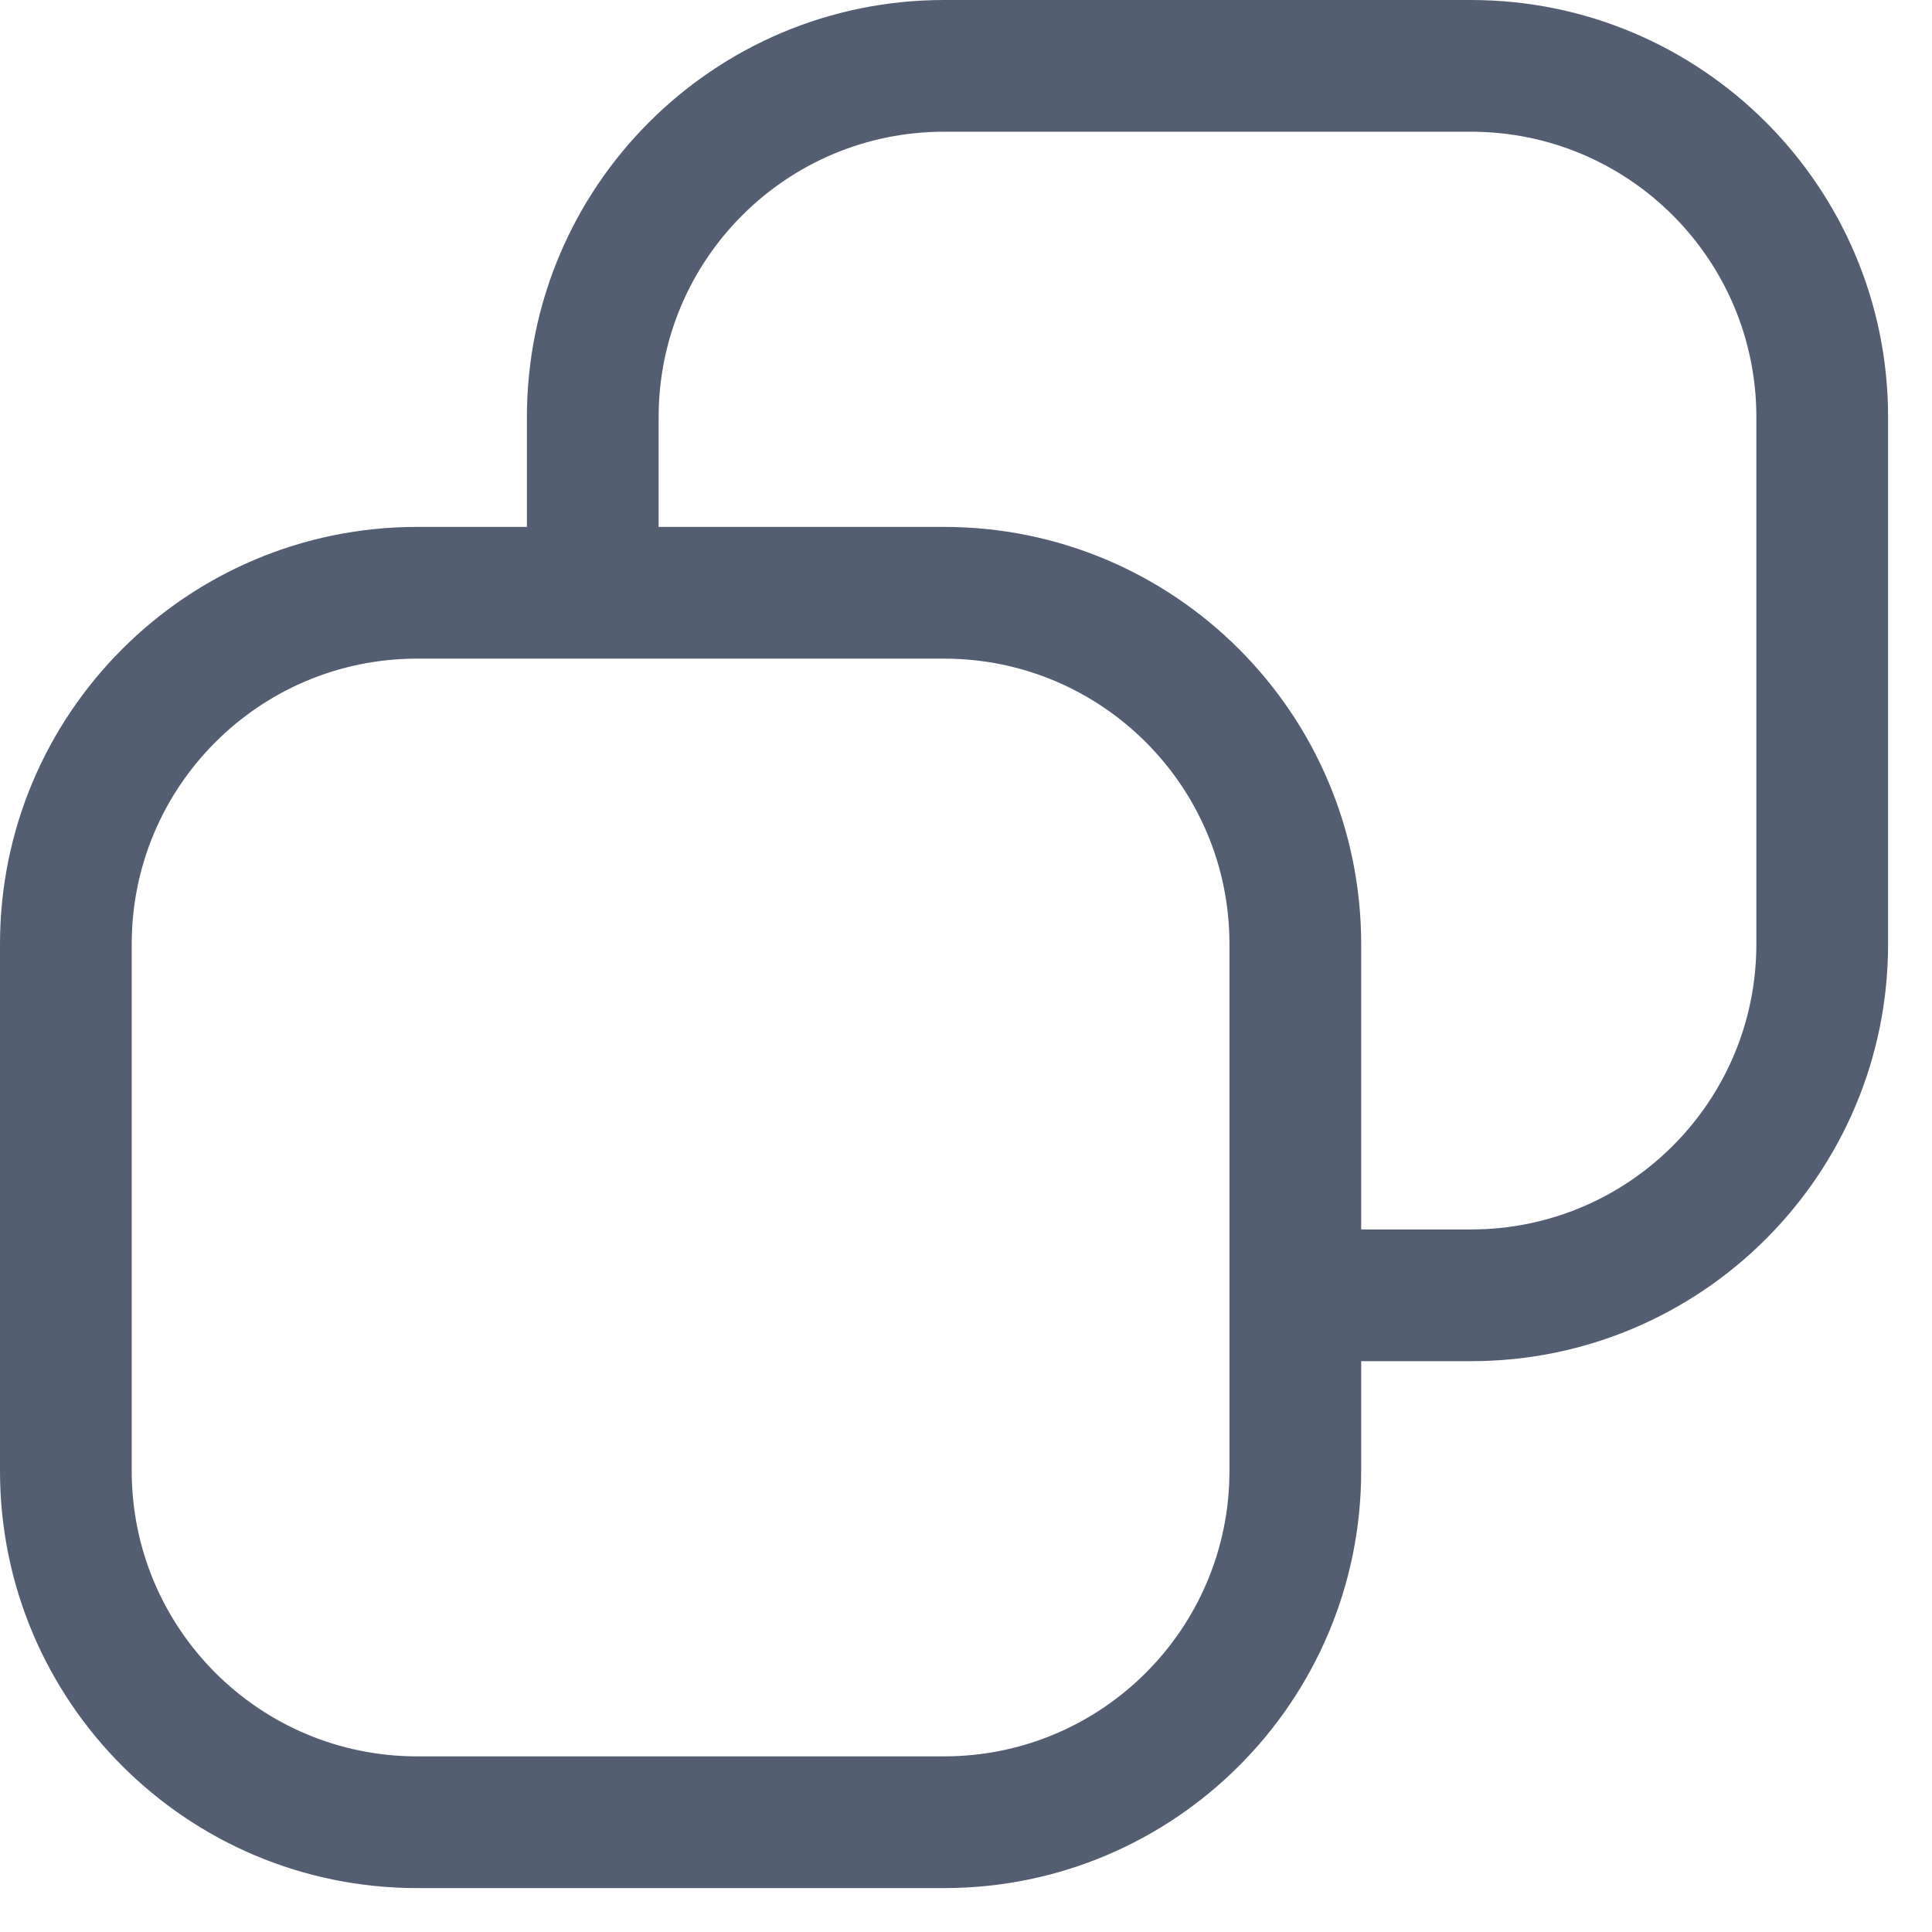 <svg width="22" height="22" viewBox="0 0 22 22" fill="none" xmlns="http://www.w3.org/2000/svg">
<path fill-rule="evenodd" clip-rule="evenodd" d="M6 4.75C6 2.127 8.127 0 10.75 0L16.75 2.38419e-07C19.373 2.38419e-07 21.5 2.127 21.5 4.75V10.75C21.5 13.373 19.373 15.5 16.75 15.5H15.5V16.75C15.5 19.373 13.373 21.5 10.75 21.5H4.75C2.127 21.5 0 19.373 0 16.75V10.75C0 8.127 2.127 6 4.75 6H6V4.75ZM7.5 6H10.75C13.373 6 15.5 8.127 15.5 10.75V14H16.75C18.545 14 20 12.545 20 10.75V4.75C20 2.955 18.545 1.5 16.75 1.5L10.75 1.5C8.955 1.5 7.5 2.955 7.5 4.75V6ZM4.75 7.5C2.955 7.5 1.5 8.955 1.5 10.75V16.75C1.5 18.545 2.955 20 4.75 20H10.75C12.545 20 14 18.545 14 16.75V10.75C14 8.955 12.545 7.5 10.75 7.5H4.75Z" fill="#545E72"/>
</svg>
